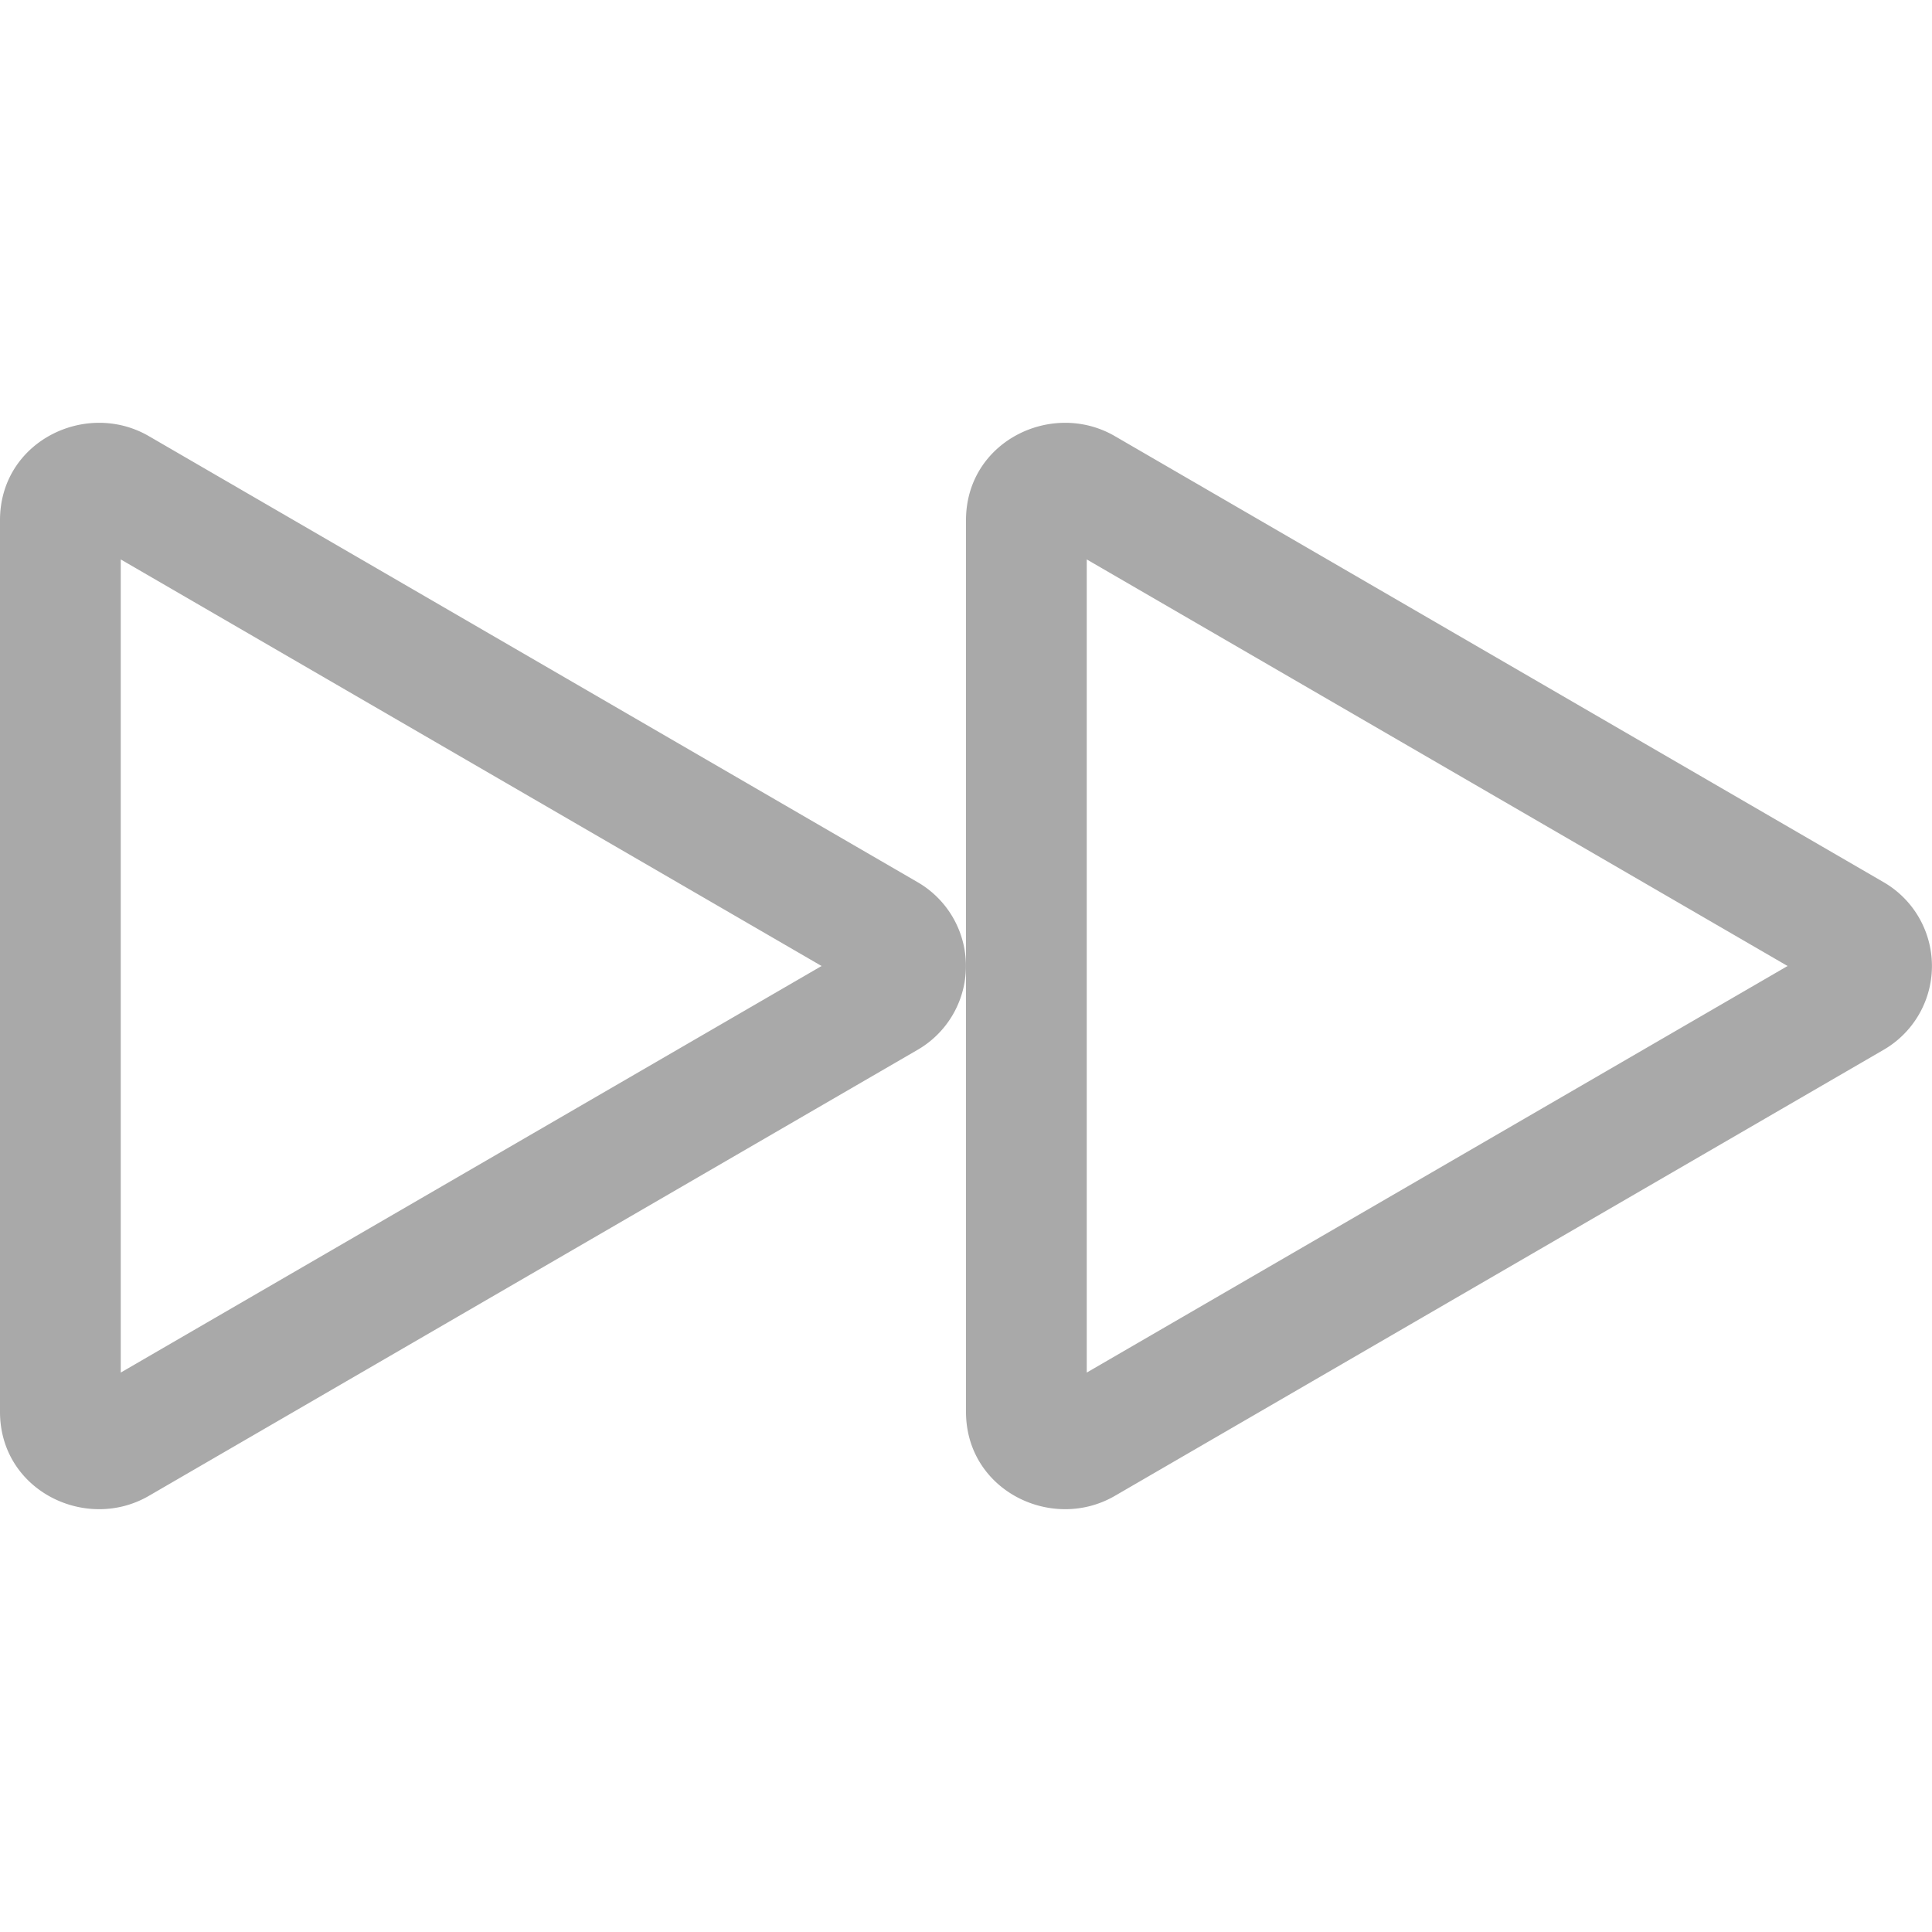 <svg xmlns="http://www.w3.org/2000/svg" width="12" height="12" fill="darkgray" class="bi bi-fast-forward" viewBox="0 0 16 16">
  <path d="M6.804 8 1 4.633v6.734zm.792-.696a.802.802 0 0 1 0 1.392l-6.363 3.692C.713 12.69 0 12.345 0 11.692V4.308c0-.653.713-.998 1.233-.696z"/>
  <path d="M14.804 8 9 4.633v6.734zm.792-.696a.802.802 0 0 1 0 1.392l-6.363 3.692C8.713 12.69 8 12.345 8 11.692V4.308c0-.653.713-.998 1.233-.696z"/>
</svg>